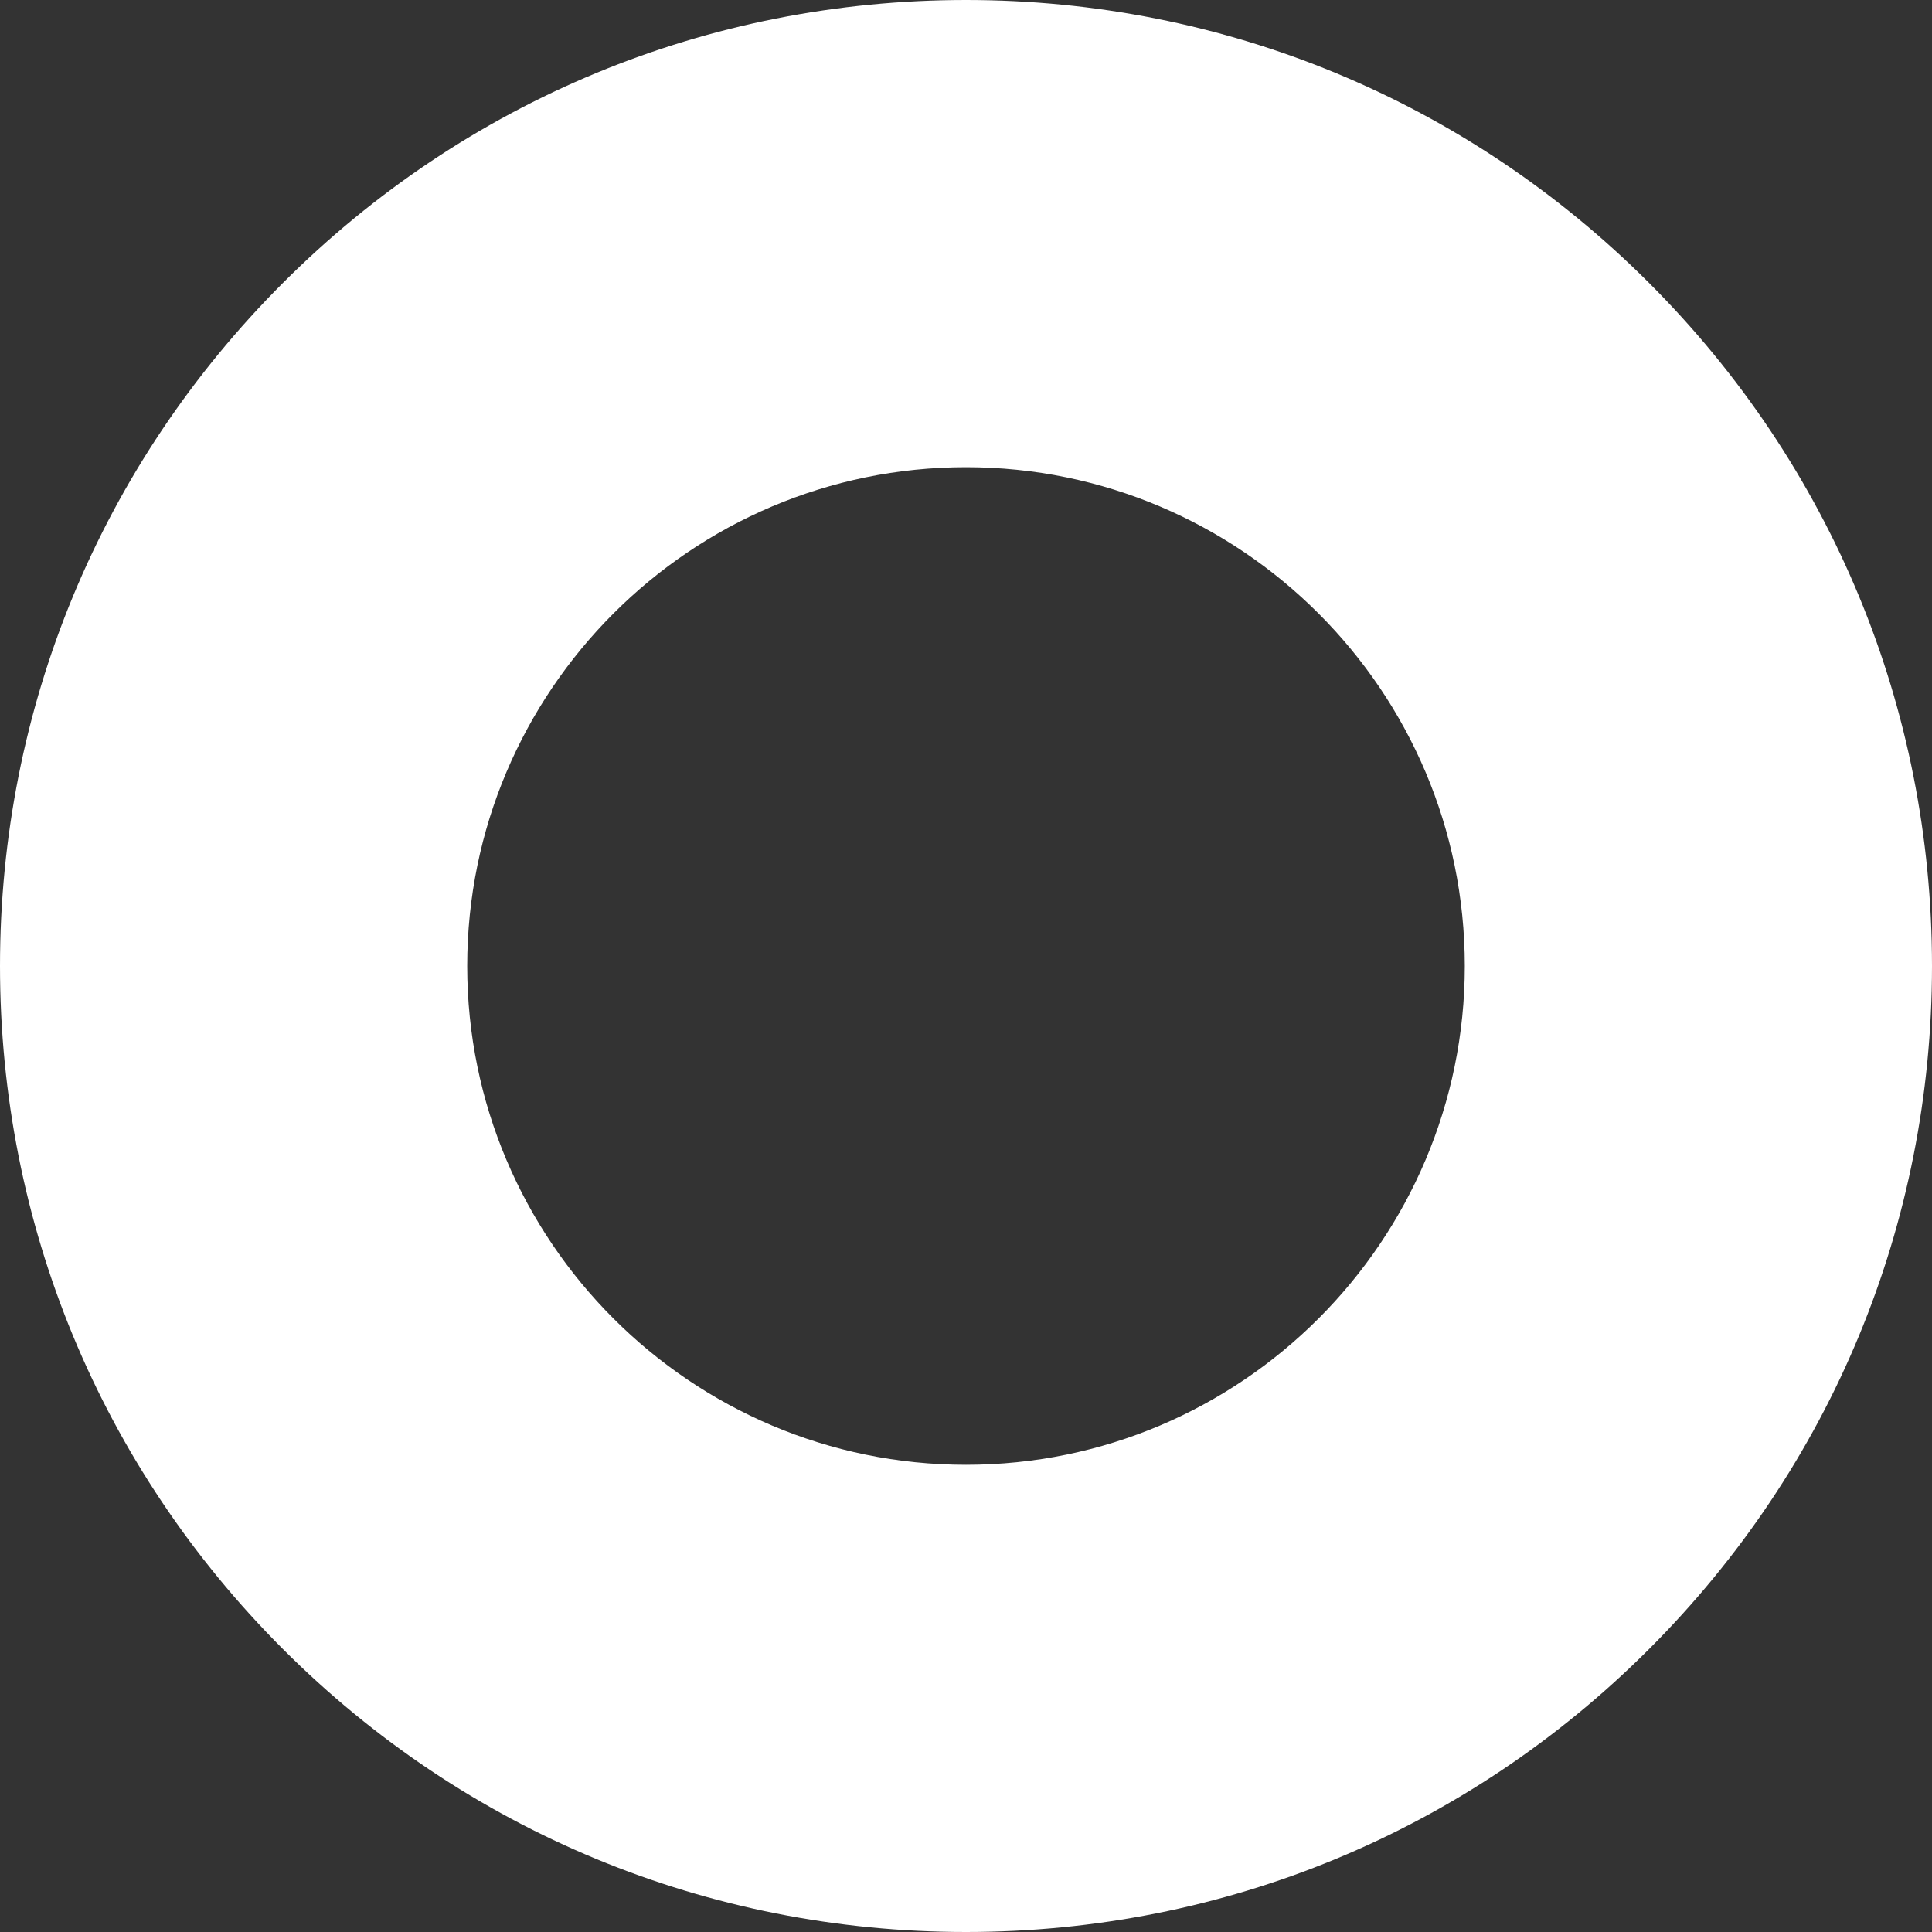 <?xml version="1.0" encoding="utf-8"?>
<!-- Generator: Adobe Illustrator 16.0.0, SVG Export Plug-In . SVG Version: 6.00 Build 0)  -->
<!DOCTYPE svg PUBLIC "-//W3C//DTD SVG 1.1//EN" "http://www.w3.org/Graphics/SVG/1.1/DTD/svg11.dtd">
<svg version="1.1" id="Layer_1" xmlns="http://www.w3.org/2000/svg" xmlns:xlink="http://www.w3.org/1999/xlink" x="0px" y="0px"
	 width="512px" height="512px" viewBox="0 0 512 512" enable-background="new 0 0 512 512" xml:space="preserve">
<rect x="0" y="0" width="512" height="512" fill="#333333" stroke="none"/>
<path fill="#FFFFFF" d="M255.999,512c-68.38,0-132.667-26.629-181.019-74.98C26.628,388.667,0,324.38,0,256
	c0-68.379,26.628-132.667,74.98-181.019C123.332,26.629,187.619,0,255.999,0s132.668,26.628,181.02,74.98
	C485.371,123.333,512,187.621,512,256c0,68.38-26.629,132.667-74.981,181.02C388.667,485.371,324.379,512,255.999,512z
	 M255.999,123.815c-72.886,0-132.184,59.298-132.184,132.185c0,72.888,59.298,132.186,132.184,132.186
	c72.888,0,132.187-59.298,132.187-132.186C388.186,183.113,328.887,123.815,255.999,123.815z"/>
</svg>
